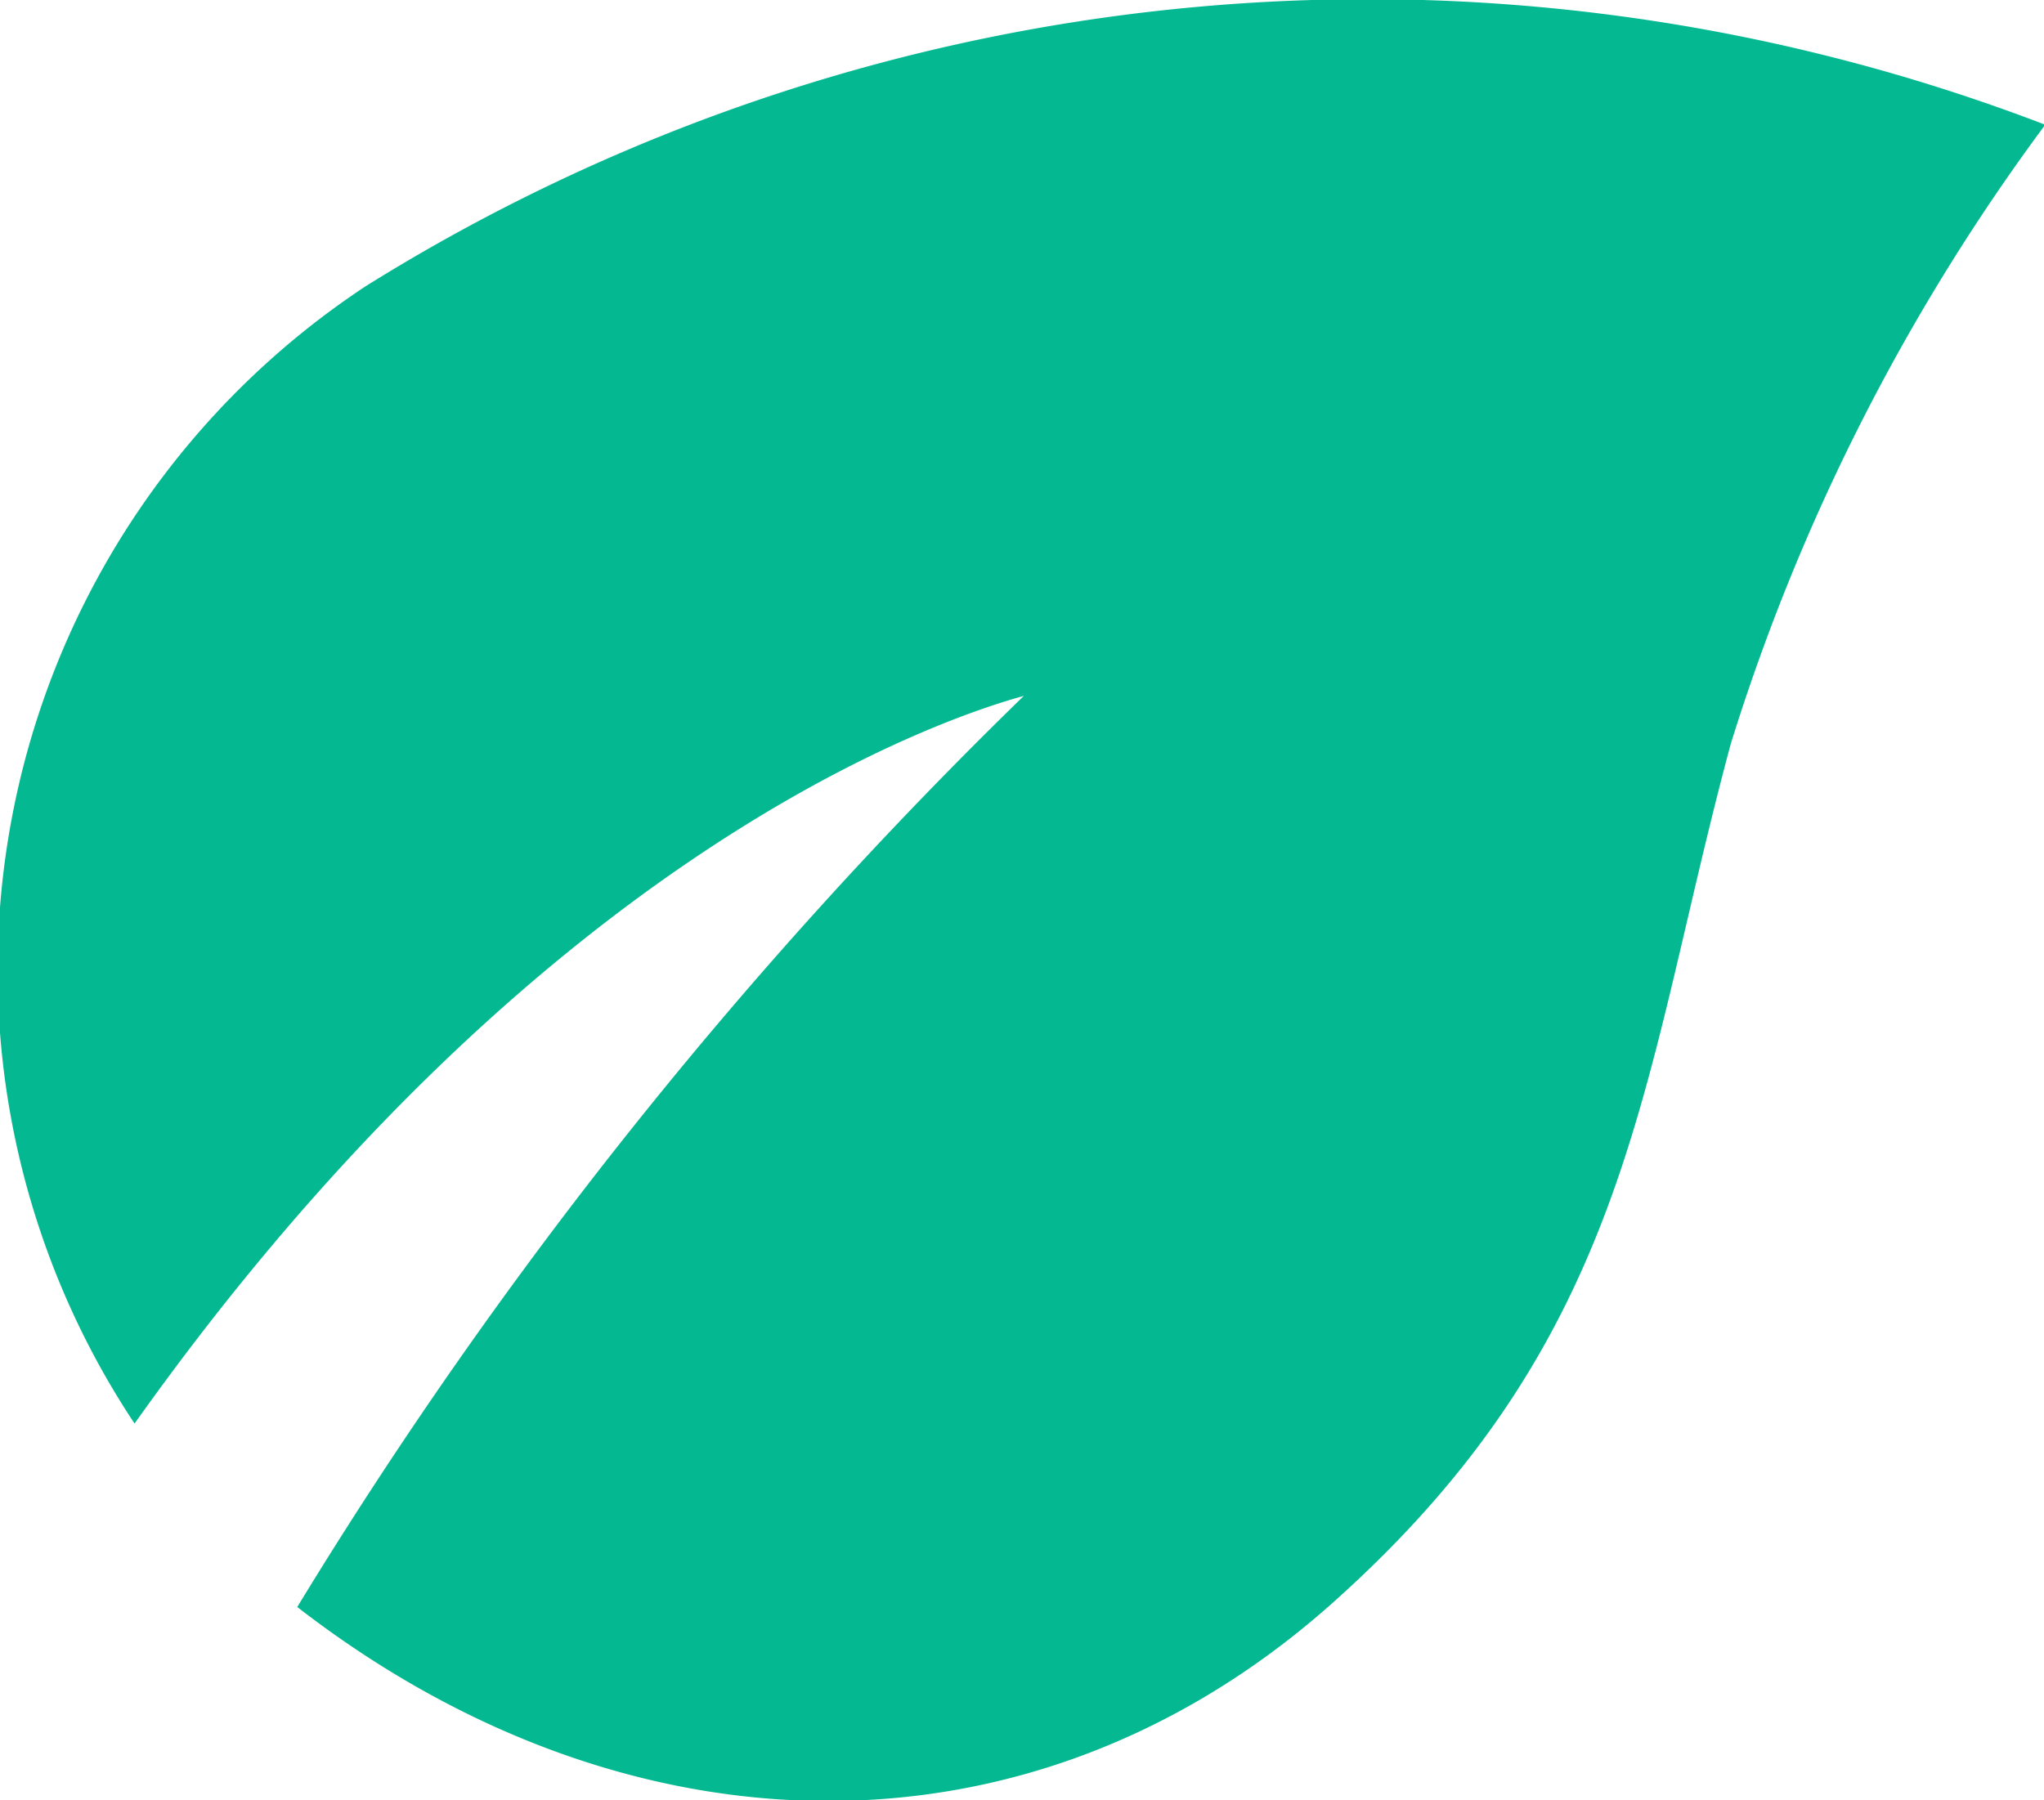 <svg xmlns="http://www.w3.org/2000/svg" width="16.71" height="14.72" viewBox="0 0 16.71 14.72">
  <defs>
    <style>
      .cls-1 {
        fill: #04b991;
        fill-rule: evenodd;
      }
    </style>
  </defs>
  <path id="leaf" class="cls-1" d="M1194.5,2210.53a37.89,37.89,0,0,0-5.94,7.45c2.67,2.07,5.99,2.17,8.46-.03s2.52-4.29,3.26-7.03a16.9,16.9,0,0,1,2.57-5.06,15.464,15.464,0,0,0-13.73,1.32,6.7,6.7,0,0,0-1.89,9.3C1190.44,2211.96,1193.63,2210.77,1194.5,2210.53Z" transform="translate(-1186.13 -2204.84)"/>
</svg>
